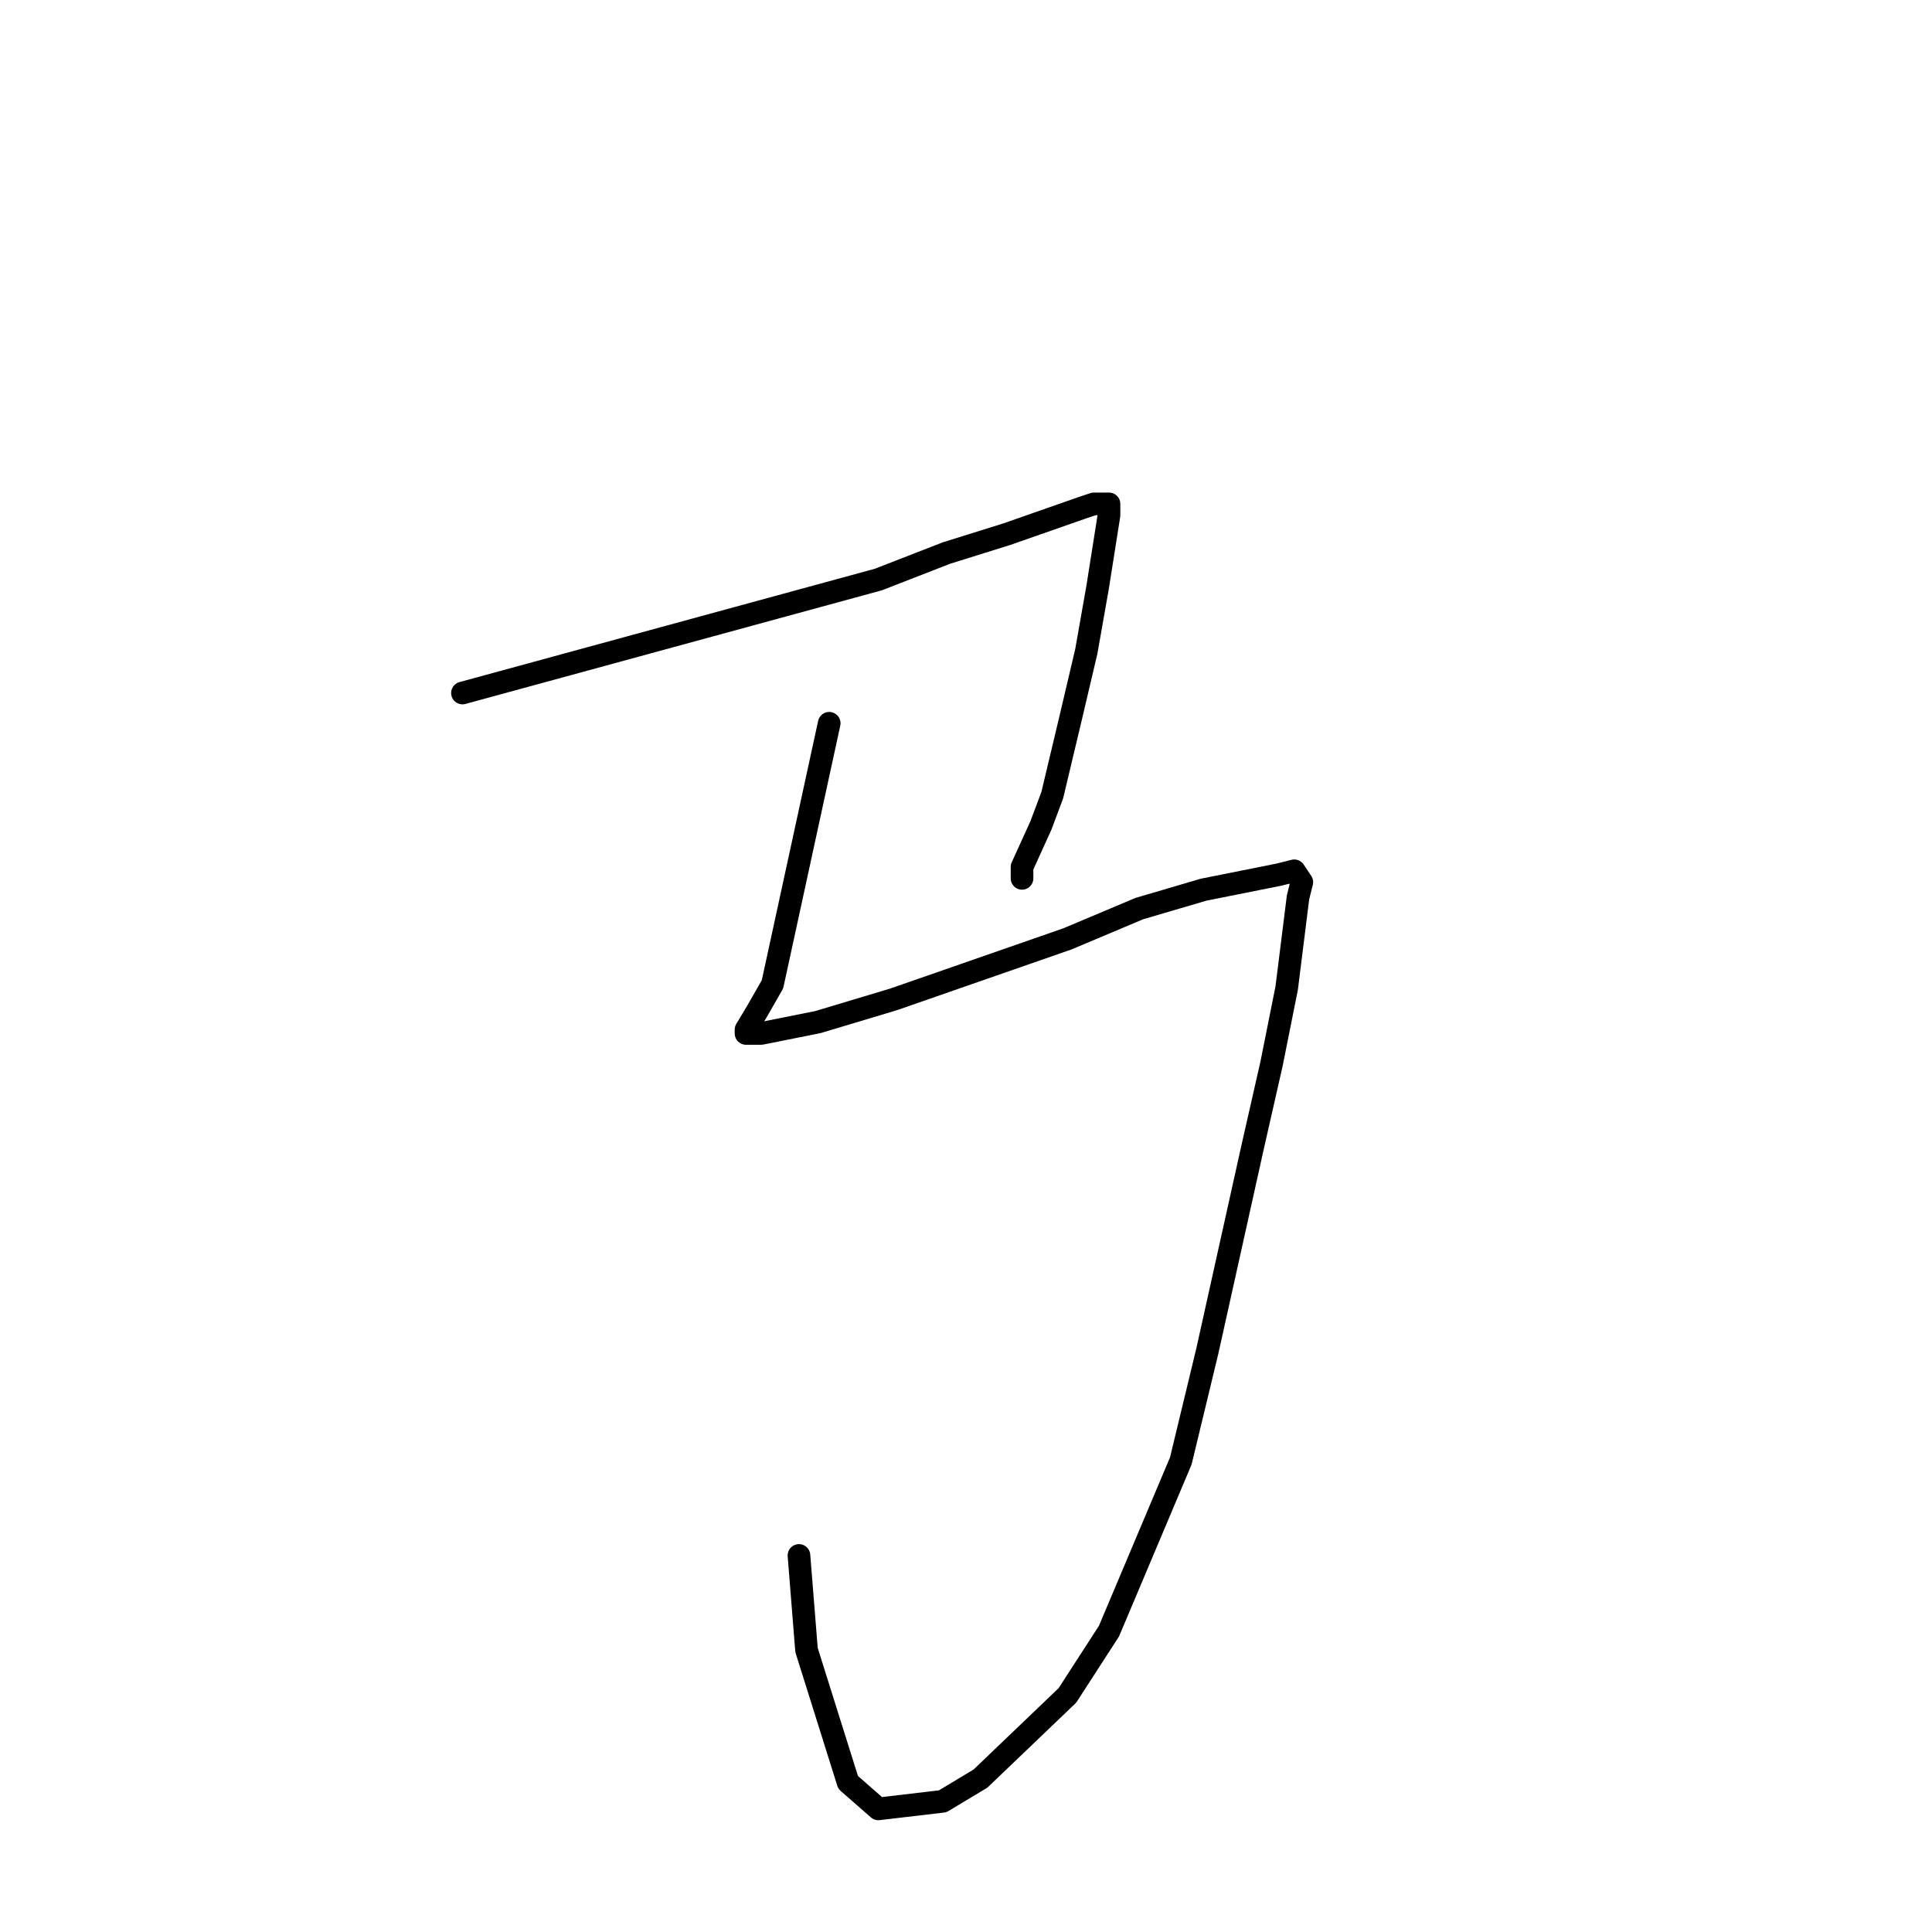 <?xml version="1.0" standalone="no"?>
    <svg width="256" height="256" xmlns="http://www.w3.org/2000/svg" version="1.1">
    <polyline stroke="black" stroke-width="3" stroke-linecap="round" fill="transparent" stroke-linejoin="round" points="61.279 91.828 88.833 84.31 116.387 76.792 125.404 73.283 133.42 70.777 143.44 67.269 144.943 66.767 146.446 66.767 146.947 66.767 146.947 67.269 146.947 68.271 145.444 77.794 143.941 86.315 141.937 94.835 139.432 105.361 137.929 109.371 135.424 114.884 135.424 115.385 135.424 116.388 135.424 116.388 " />
        <polyline stroke="black" stroke-width="3" stroke-linecap="round" fill="transparent" stroke-linejoin="round" points="109.874 95.838 107.369 107.366 104.864 118.894 102.359 130.422 100.355 133.93 98.852 136.436 98.852 136.938 99.353 136.938 100.856 136.938 108.371 135.434 118.391 132.427 141.436 124.407 150.955 120.397 159.471 117.891 169.491 115.887 171.495 115.385 172.497 116.889 171.996 118.894 170.493 130.923 168.489 140.947 165.984 151.974 159.972 179.04 156.465 193.575 146.947 216.13 141.436 224.651 129.913 235.677 124.904 238.685 116.387 239.687 112.379 236.178 106.868 218.636 105.866 206.105 105.866 206.105 " />
        </svg>